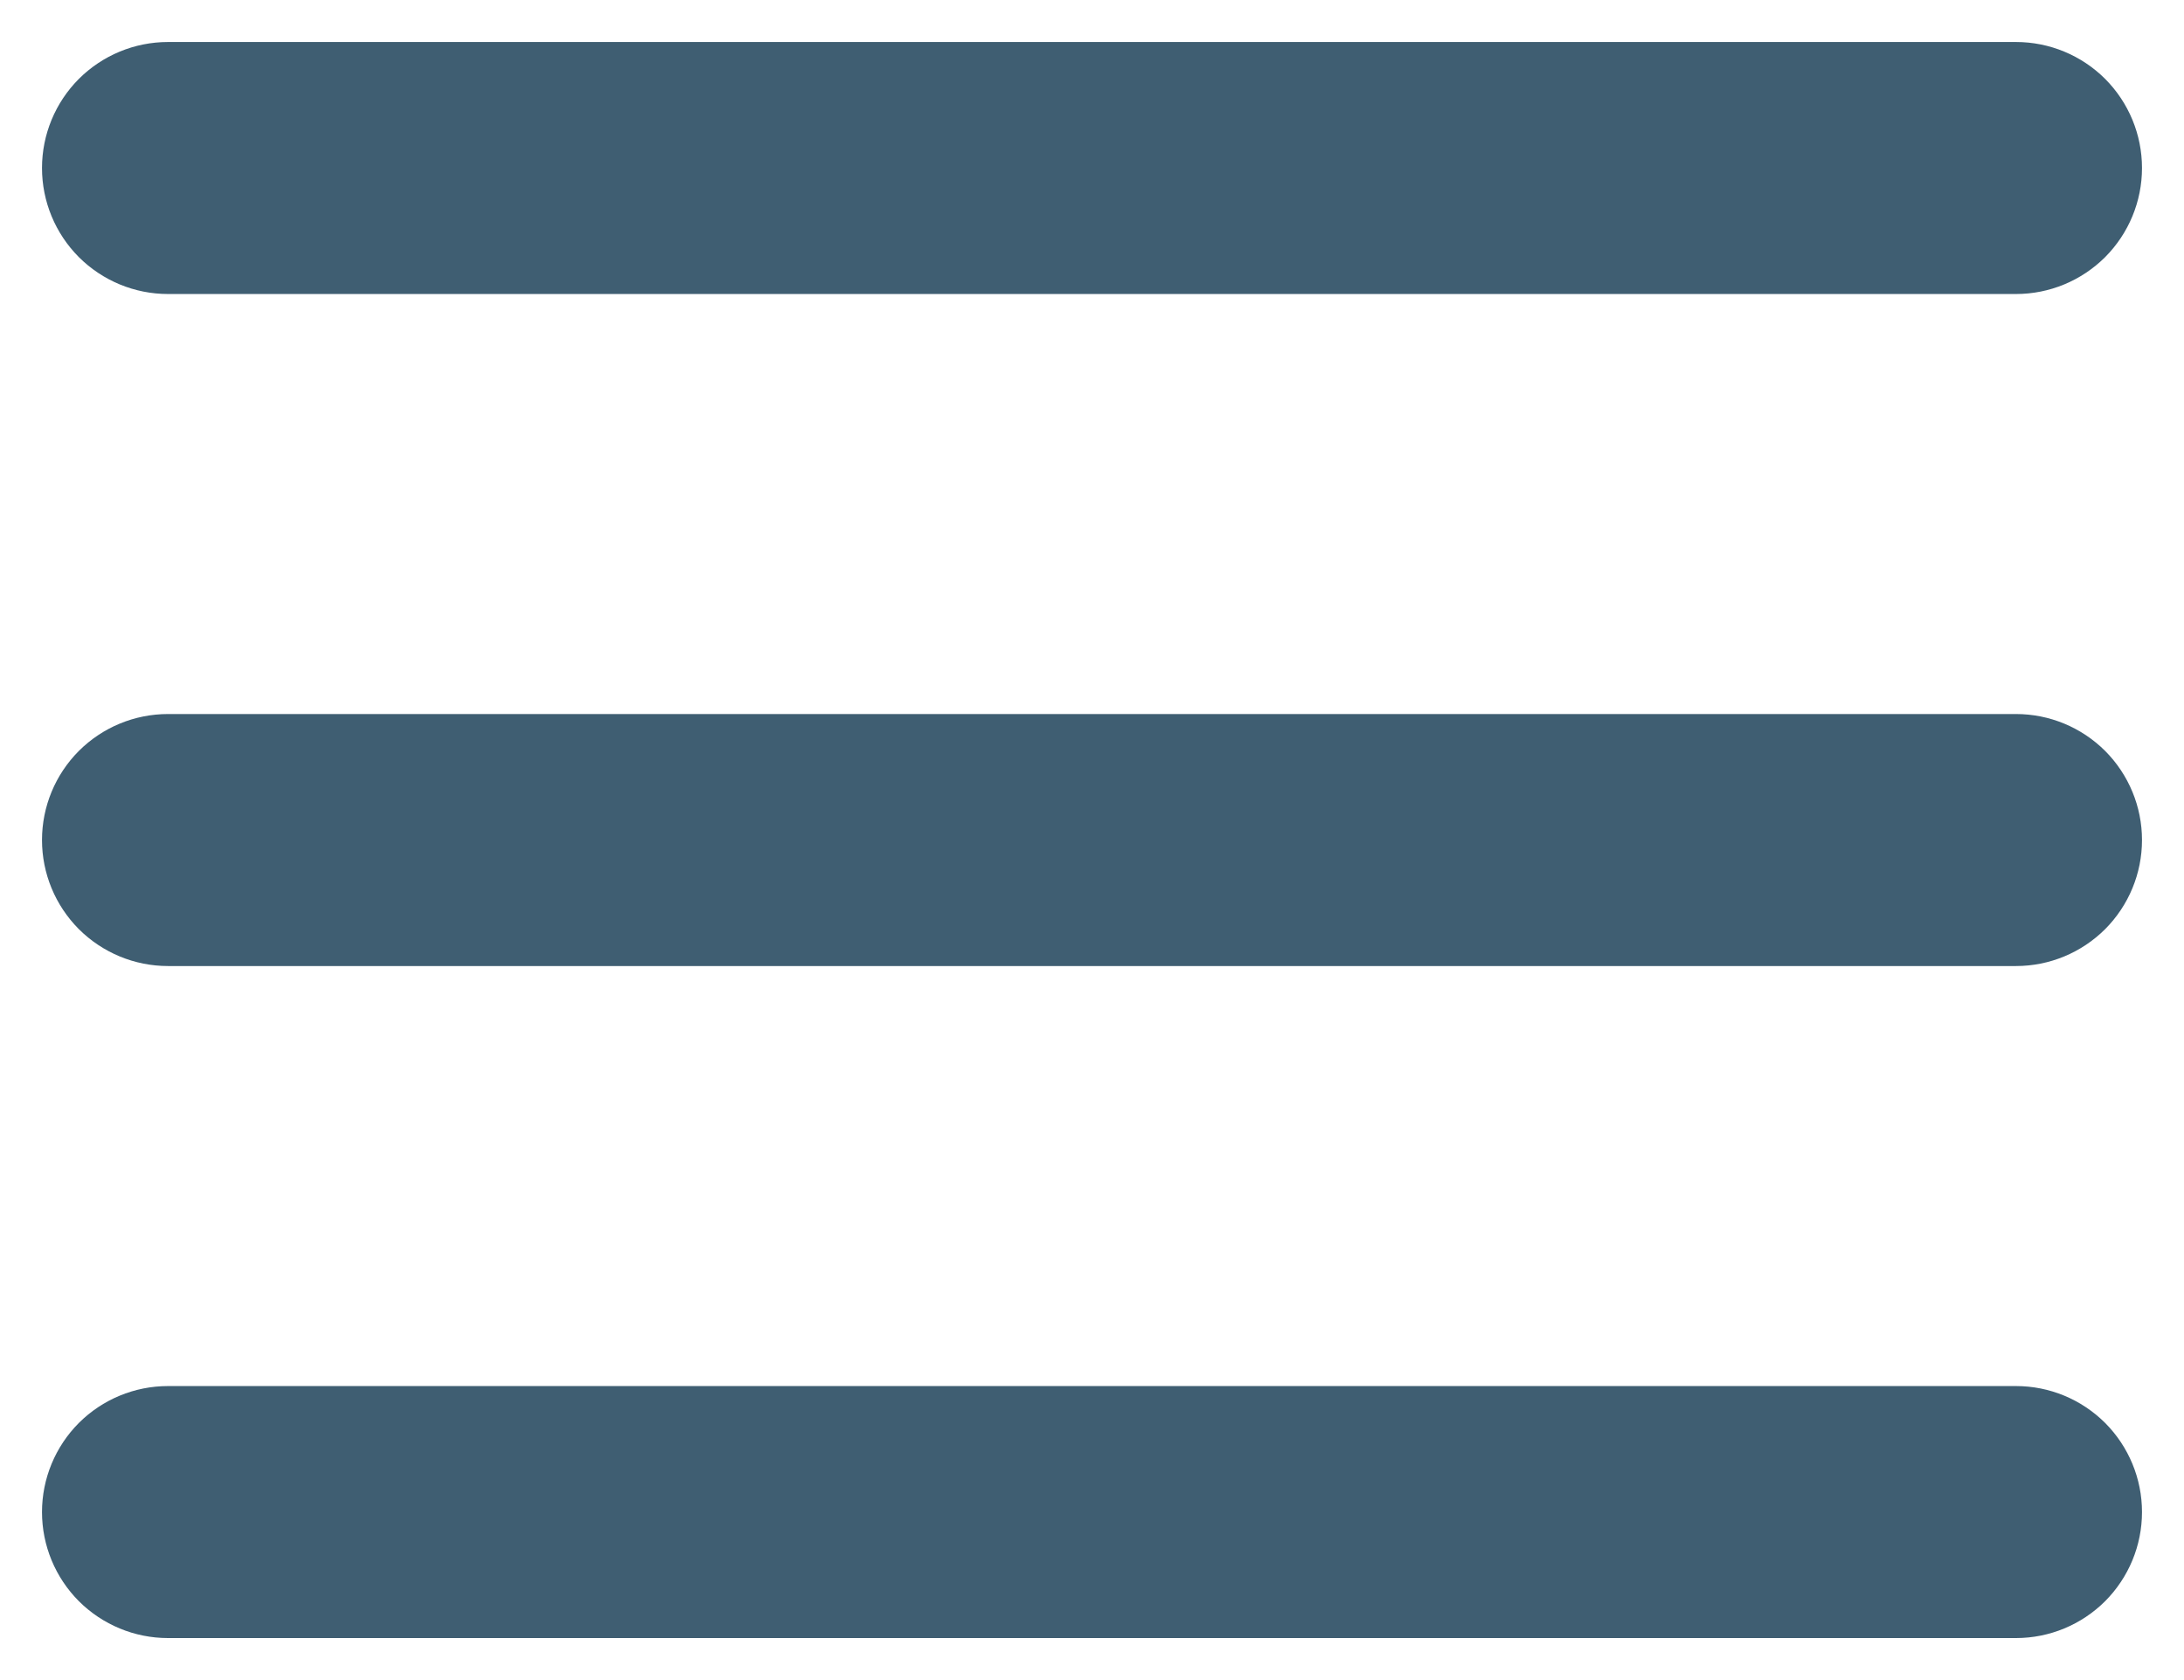 <svg width="26" height="20" viewBox="0 0 26 20" fill="none" xmlns="http://www.w3.org/2000/svg">
<path d="M25.5 10C25.5 10.398 25.342 10.779 25.061 11.061C24.779 11.342 24.398 11.5 24 11.5H2C1.602 11.5 1.221 11.342 0.939 11.061C0.658 10.779 0.5 10.398 0.5 10C0.5 9.602 0.658 9.221 0.939 8.939C1.221 8.658 1.602 8.5 2 8.5H24C24.398 8.5 24.779 8.658 25.061 8.939C25.342 9.221 25.5 9.602 25.5 10ZM2 3.5H24C24.398 3.5 24.779 3.342 25.061 3.061C25.342 2.779 25.5 2.398 25.5 2C25.5 1.602 25.342 1.221 25.061 0.939C24.779 0.658 24.398 0.5 24 0.5H2C1.602 0.5 1.221 0.658 0.939 0.939C0.658 1.221 0.5 1.602 0.5 2C0.5 2.398 0.658 2.779 0.939 3.061C1.221 3.342 1.602 3.5 2 3.5ZM24 16.5H2C1.602 16.5 1.221 16.658 0.939 16.939C0.658 17.221 0.5 17.602 0.5 18C0.5 18.398 0.658 18.779 0.939 19.061C1.221 19.342 1.602 19.5 2 19.5H24C24.398 19.5 24.779 19.342 25.061 19.061C25.342 18.779 25.5 18.398 25.5 18C25.5 17.602 25.342 17.221 25.061 16.939C24.779 16.658 24.398 16.5 24 16.5Z" fill="#3F5E72"/>
</svg>

